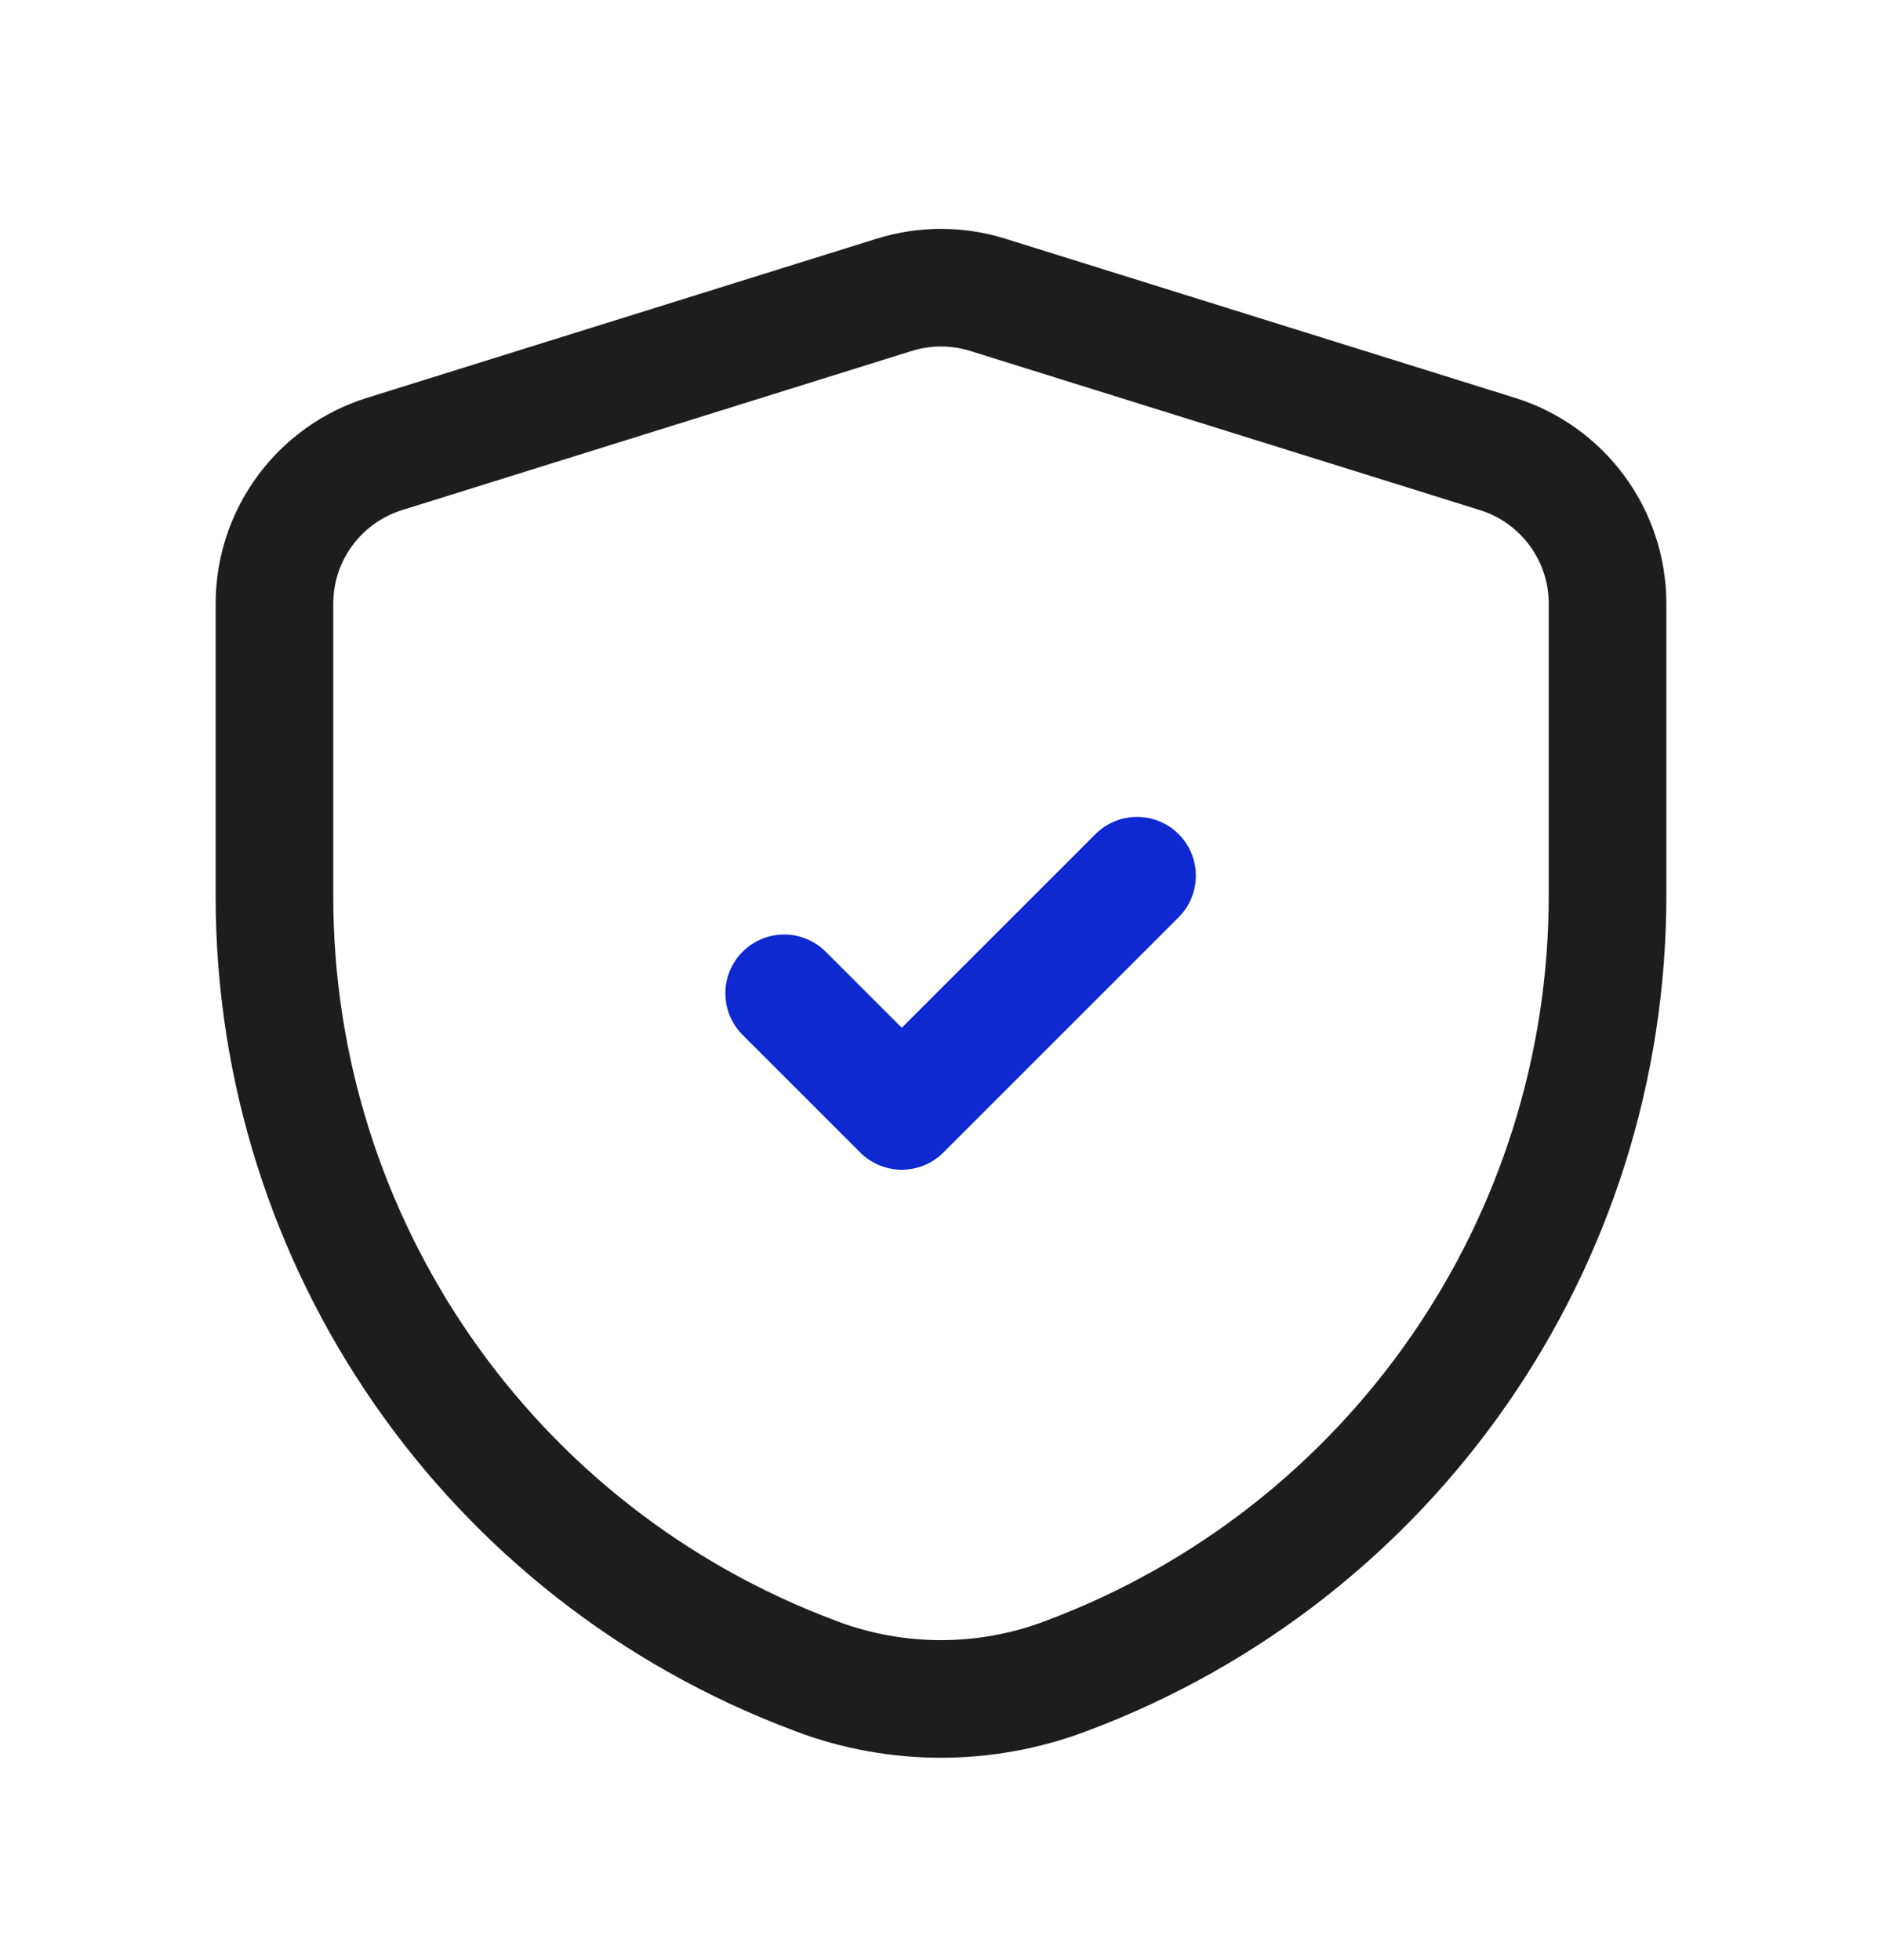 <svg width="24" height="25" viewBox="0 0 24 25" fill="none" xmlns="http://www.w3.org/2000/svg">
<g id="Group">
<path id="Path" d="M10 12.669L11.5 14.169L14.5 11.169" stroke="#0E29D0" stroke-width="1.5" stroke-linecap="round" stroke-linejoin="round"/>
<path id="Path_2" fill-rule="evenodd" clip-rule="evenodd" d="M3.5 11.436C3.5 15.861 6.247 19.822 10.392 21.372L10.422 21.384C11.44 21.764 12.561 21.764 13.578 21.383L13.602 21.374C17.751 19.819 20.5 15.853 20.5 11.423V7.699C20.5 6.824 19.931 6.051 19.096 5.79L12.596 3.76C12.208 3.639 11.792 3.639 11.404 3.76L4.904 5.79C4.069 6.051 3.5 6.824 3.5 7.699V11.436Z" stroke="#1D1D1D" stroke-width="1.5" stroke-linecap="round" stroke-linejoin="round"/>
</g>
</svg>
